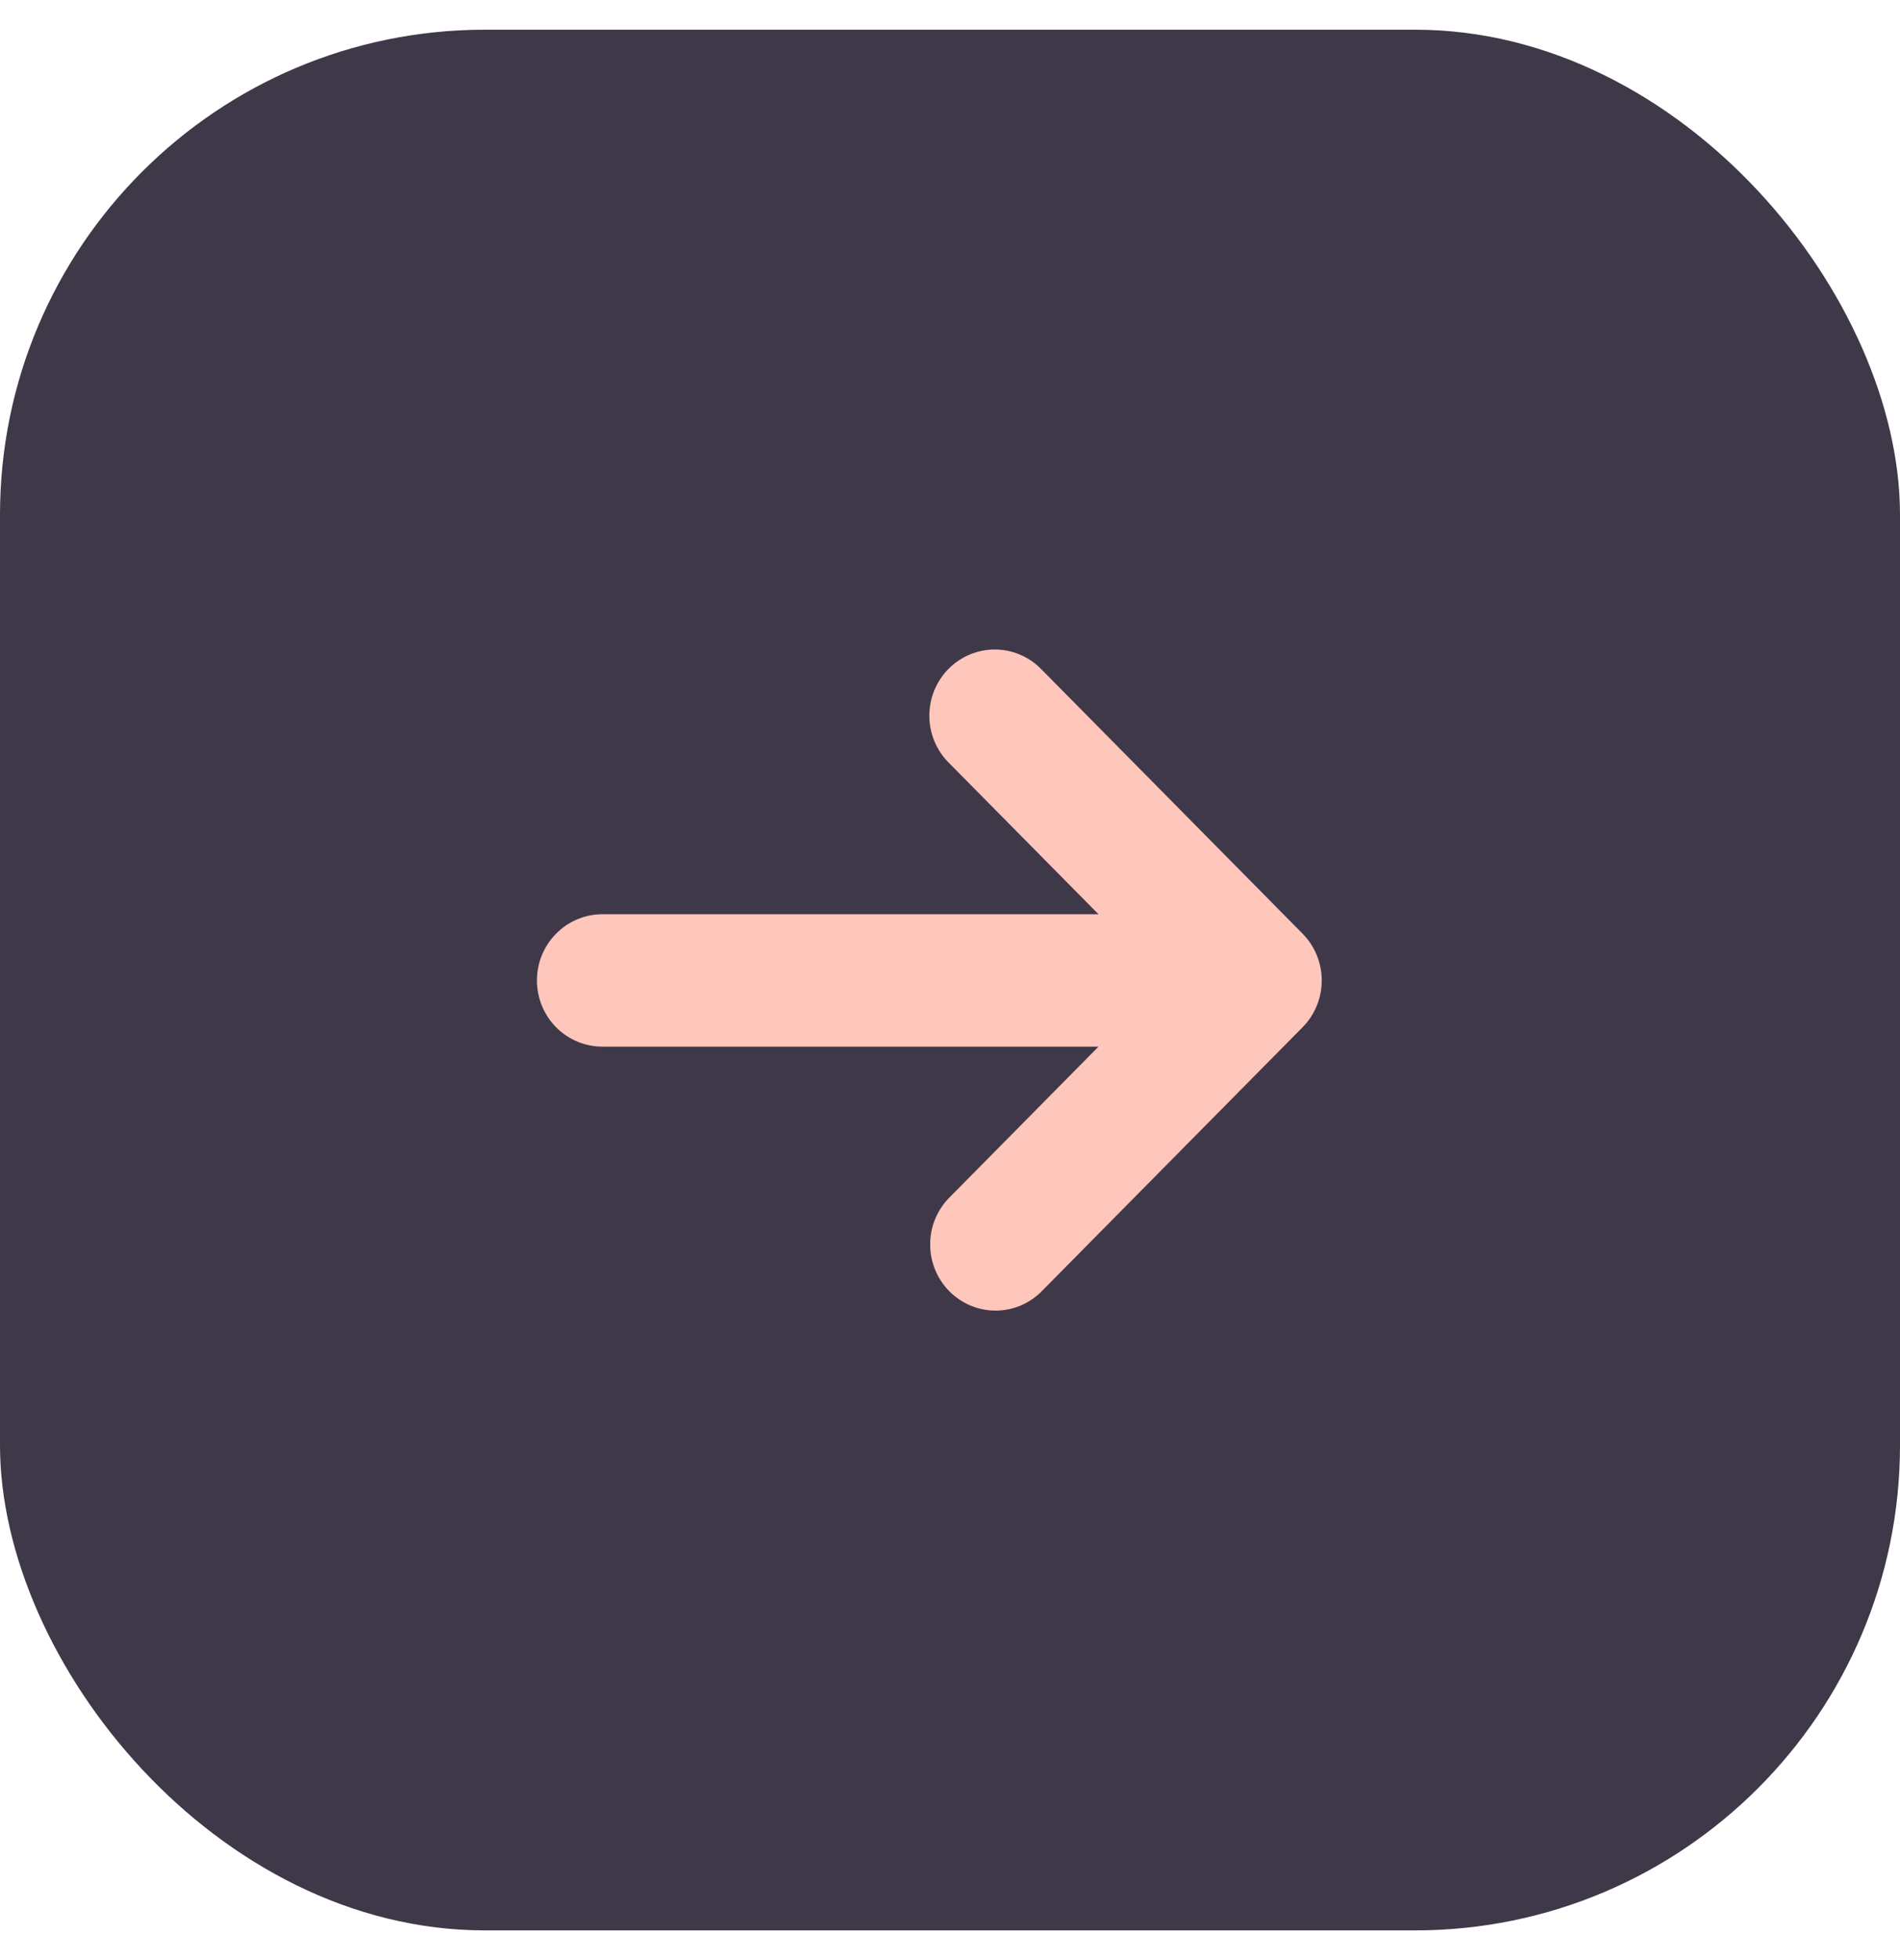 <svg width="32" height="33" viewBox="0 0 32 33" fill="none" xmlns="http://www.w3.org/2000/svg">
<rect y="0.5" width="32" height="32" rx="8.168" fill="#3F3849"/>
<path fill-rule="evenodd" clip-rule="evenodd" d="M15.975 11.261C16.182 11.052 16.462 10.935 16.754 10.935C17.046 10.935 17.326 11.052 17.532 11.261L21.938 15.719C22.145 15.928 22.261 16.211 22.261 16.507C22.261 16.802 22.145 17.086 21.938 17.295L17.532 21.752C17.325 21.955 17.047 22.068 16.758 22.065C16.469 22.063 16.193 21.945 15.988 21.739C15.784 21.532 15.668 21.253 15.666 20.96C15.663 20.668 15.774 20.387 15.975 20.177L18.501 17.621H10.145C9.853 17.621 9.573 17.504 9.366 17.295C9.159 17.086 9.043 16.802 9.043 16.507C9.043 16.211 9.159 15.928 9.366 15.719C9.573 15.51 9.853 15.392 10.145 15.392H18.501L15.975 12.837C15.768 12.628 15.652 12.345 15.652 12.049C15.652 11.754 15.768 11.47 15.975 11.261Z" fill="#FFC6BC"/>
</svg>
